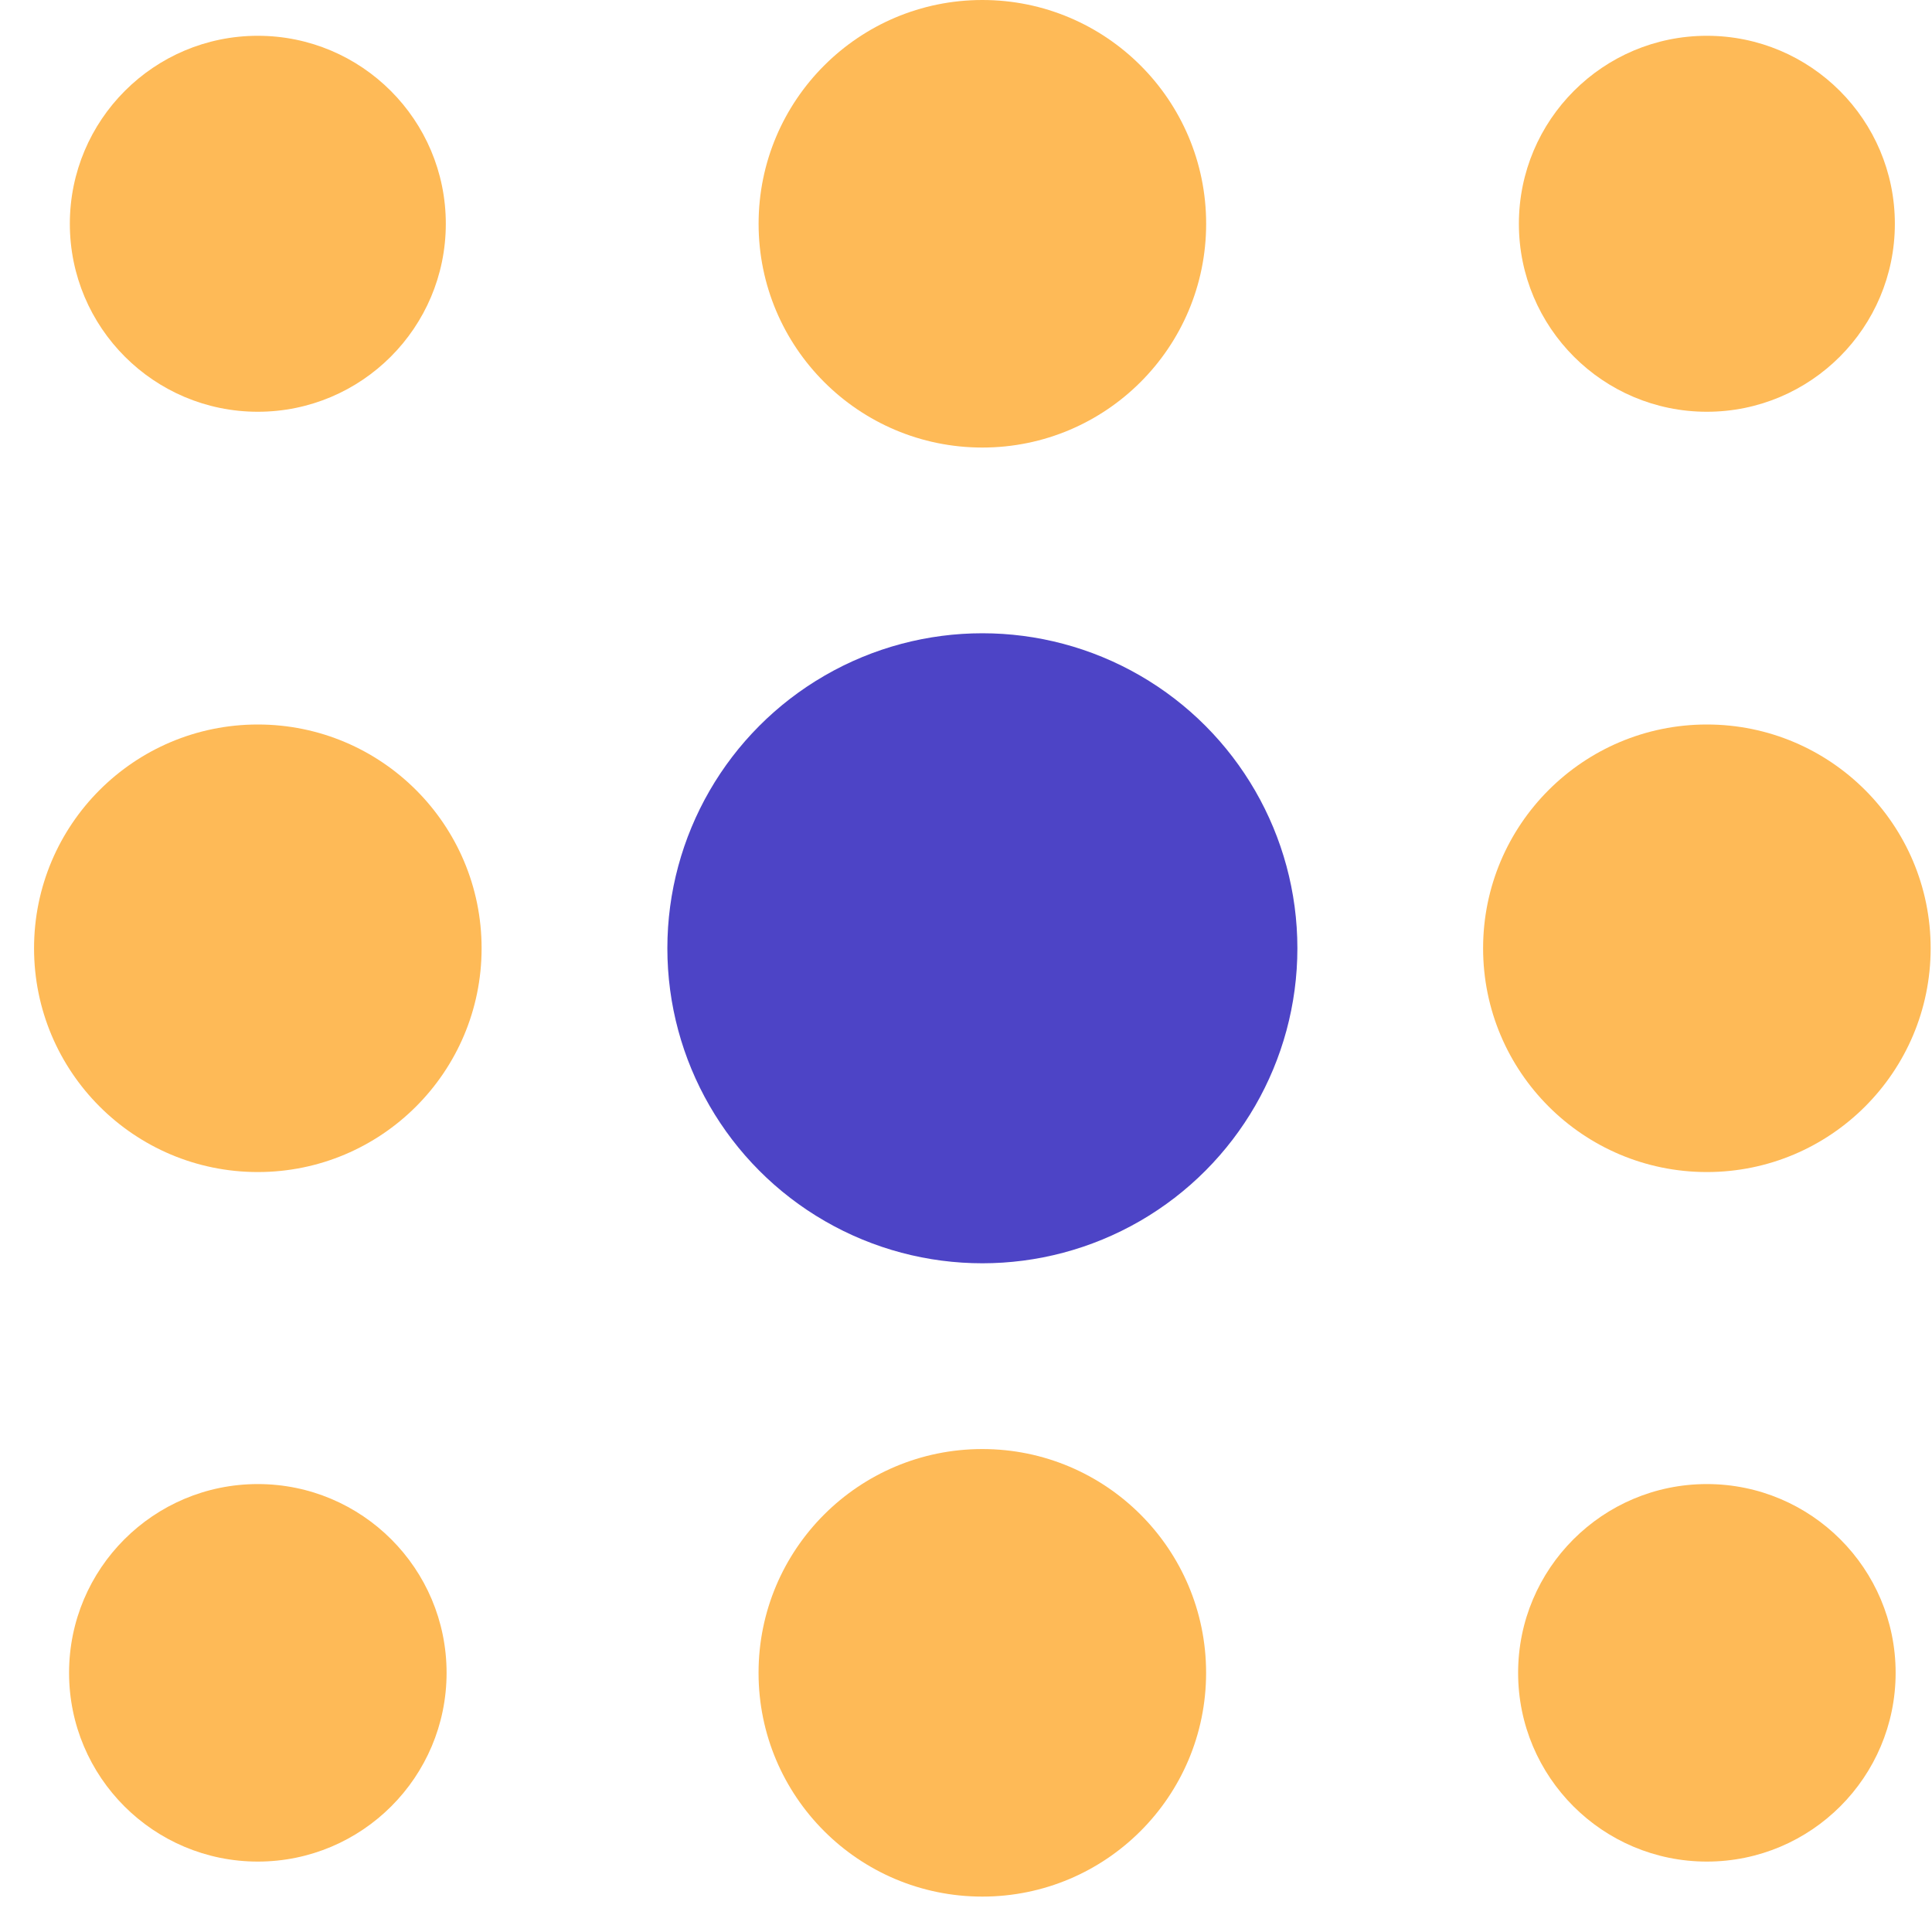 <svg xmlns="http://www.w3.org/2000/svg" viewBox="0 0 40 40" fill="none">
<circle cx="5.338" cy="34.634" r="3.908" fill="#FEBA57"></circle>
<circle cx="5.338" cy="19.633" r="4.633" fill="#FEBA57"></circle>
<circle cx="5.338" cy="4.633" r="3.892" fill="#FEBA57"></circle>
<circle cx="20.338" cy="34.634" r="4.633" fill="#FEBA57"></circle>
<circle cx="20.339" cy="19.633" r="6.522" fill="#4D44C6"></circle>
<circle cx="20.339" cy="4.633" r="4.633" fill="#FEBA57"></circle>
<circle cx="35.339" cy="34.634" r="3.908" fill="#FEBA57"></circle>
<circle cx="35.339" cy="19.633" r="4.633" fill="#FEBA57"></circle>
<circle cx="35.339" cy="4.633" r="3.892" fill="#FEBA57"></circle>
</svg>